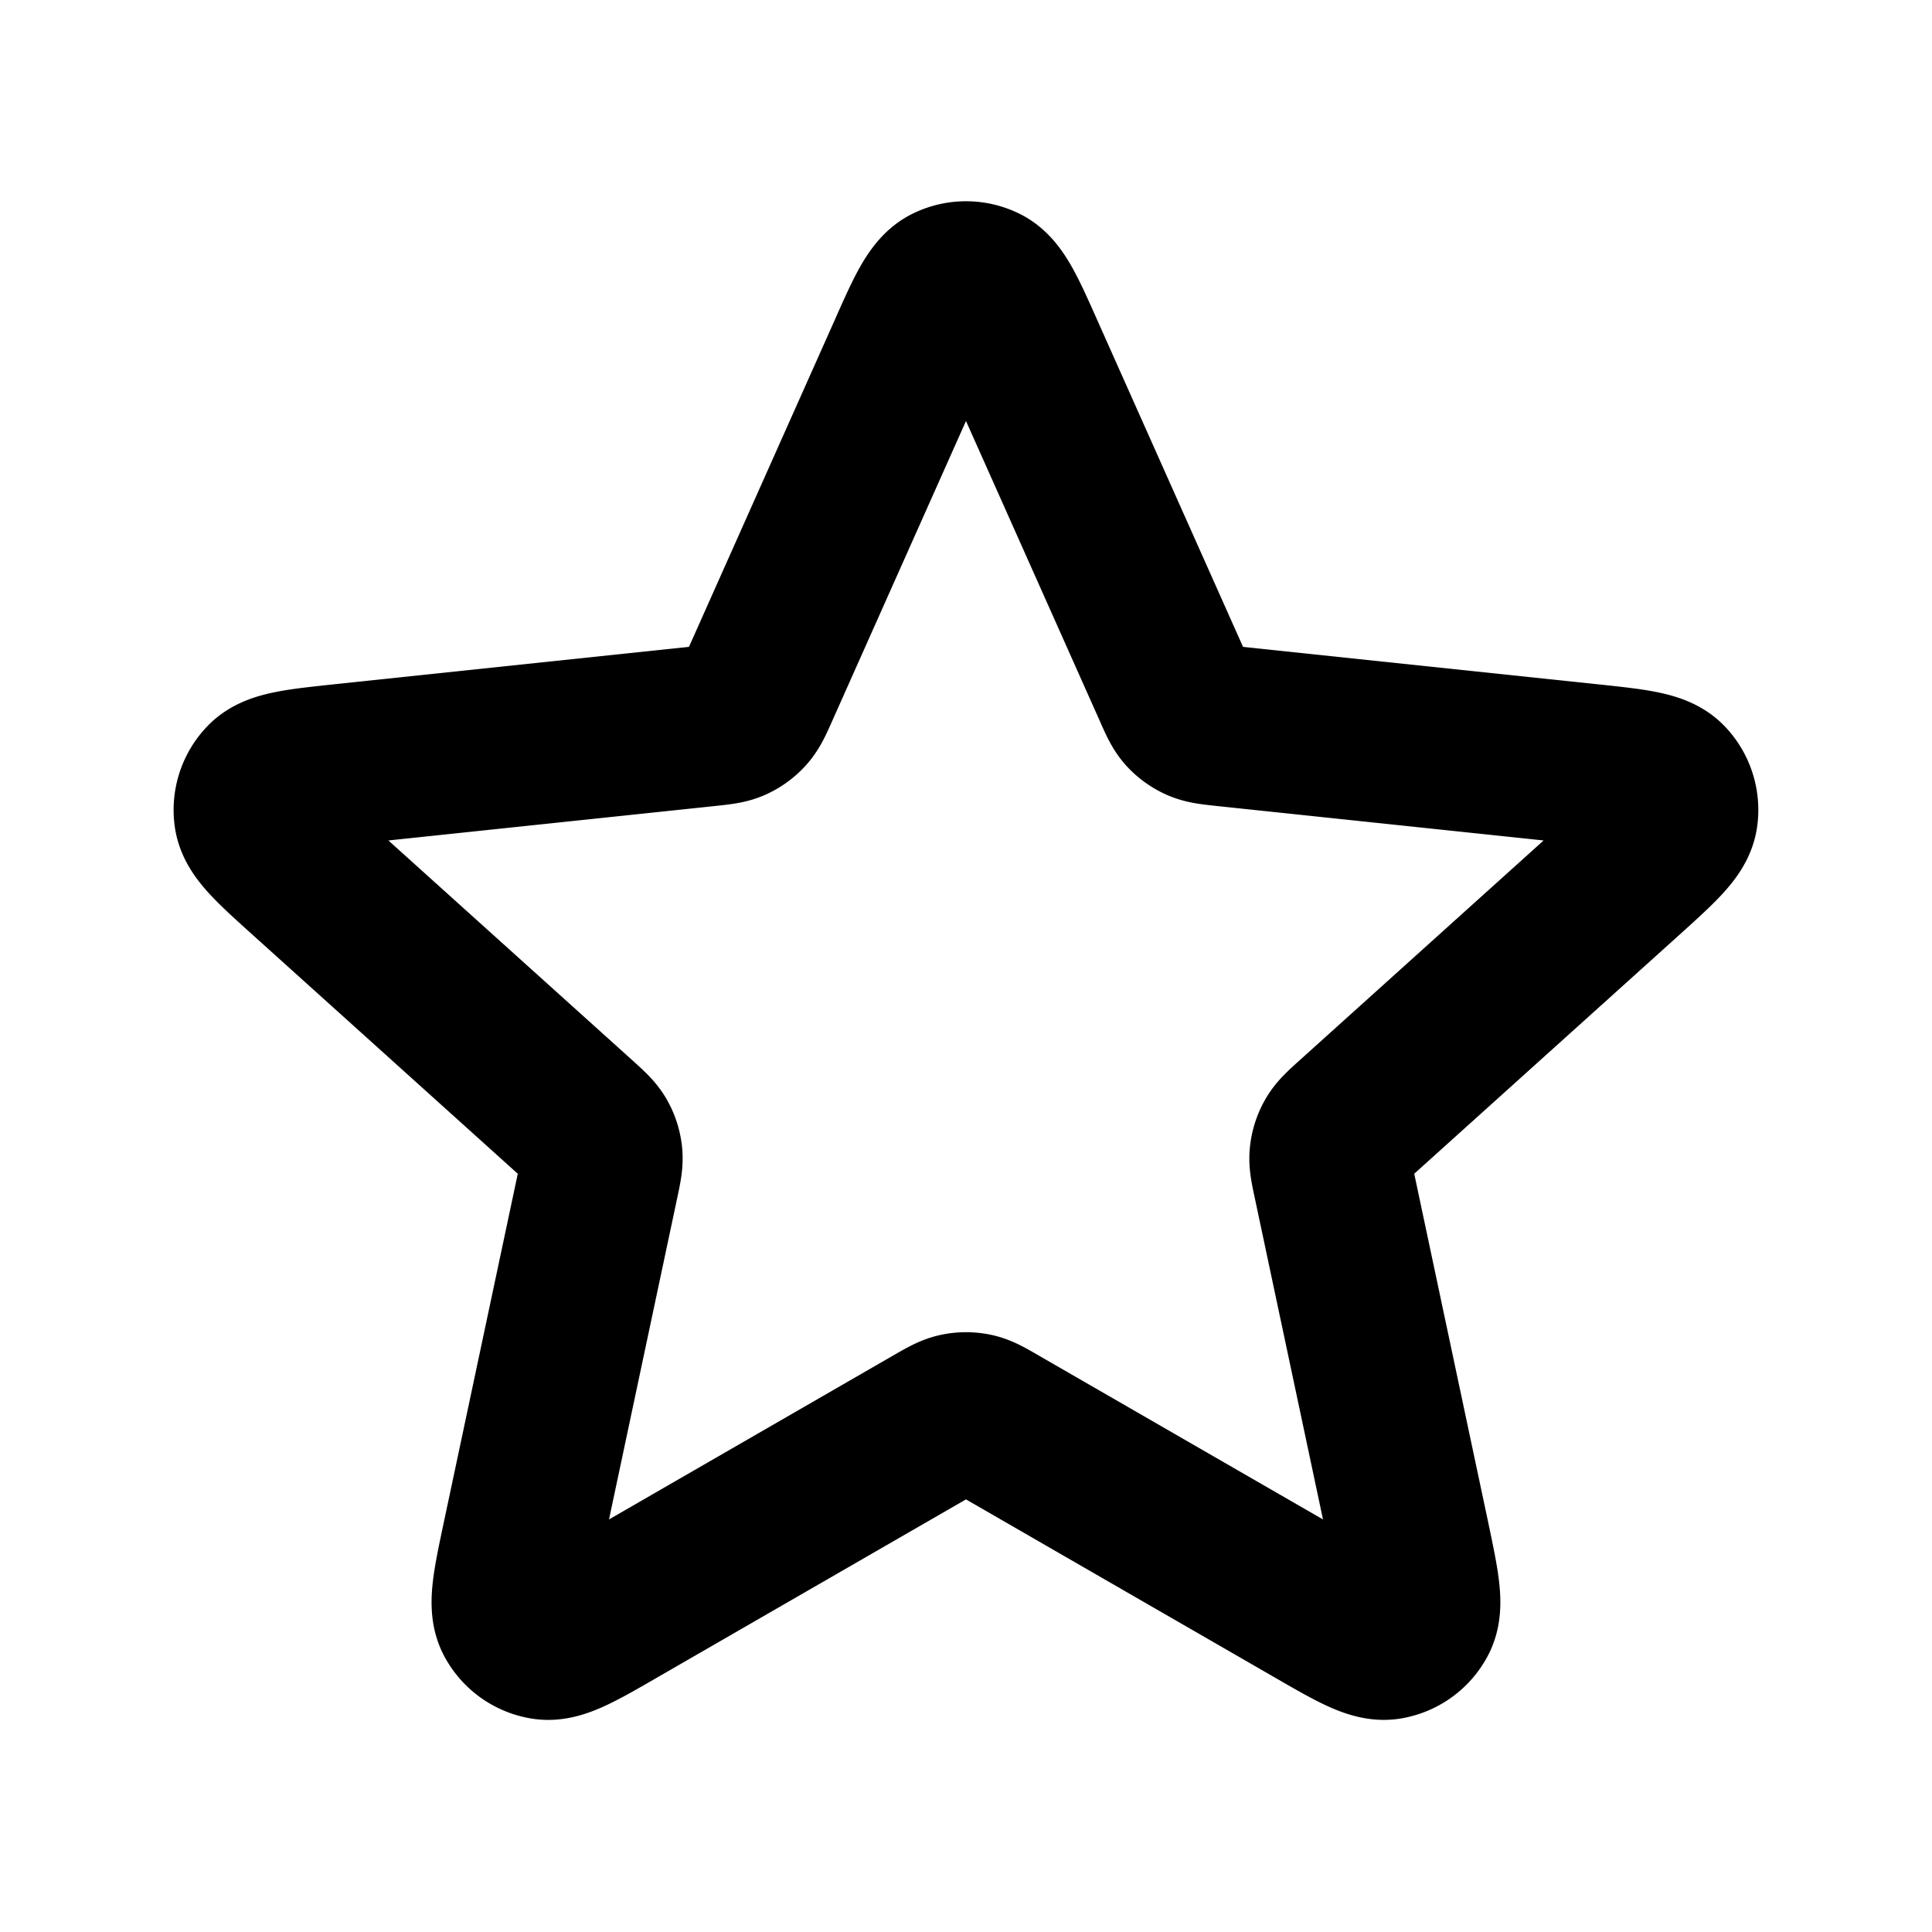 <svg xmlns="http://www.w3.org/2000/svg" width="800" height="800" fill="none" viewBox="0 0 24 24"><path stroke="#000" stroke-linecap="round" stroke-linejoin="round" stroke-width="2" d="M11.27 4.411c.23-.52.346-.779.508-.859a.5.5 0 0 1 .444 0c.161.08.277.34.508.86l1.845 4.136c.068.154.102.23.155.29a.5.5 0 0 0 .168.121c.072.032.156.041.323.059l4.505.475c.565.06.848.09.974.218a.5.5 0 0 1 .137.423c-.026.178-.237.368-.66.75l-3.364 3.031c-.125.113-.188.17-.227.238a.5.5 0 0 0-.064.197c-.009.079.009.161.044.326l.94 4.43c.117.557.176.835.093.994a.5.5 0 0 1-.36.261c-.177.03-.423-.111-.916-.396l-3.924-2.263c-.145-.084-.218-.126-.295-.142a.5.5 0 0 0-.208 0c-.078.017-.15.058-.296.142l-3.923 2.263c-.493.285-.74.427-.917.396a.5.5 0 0 1-.36-.26c-.083-.16-.024-.438.094-.995l.94-4.43c.035-.165.052-.247.044-.326a.5.5 0 0 0-.064-.197c-.04-.069-.102-.125-.227-.238l-3.365-3.032c-.422-.38-.633-.57-.66-.749a.5.5 0 0 1 .138-.423c.126-.128.409-.158.974-.218l4.504-.475c.168-.018.251-.027.323-.059a.5.5 0 0 0 .168-.122c.053-.059.088-.135.156-.289z"/></svg>